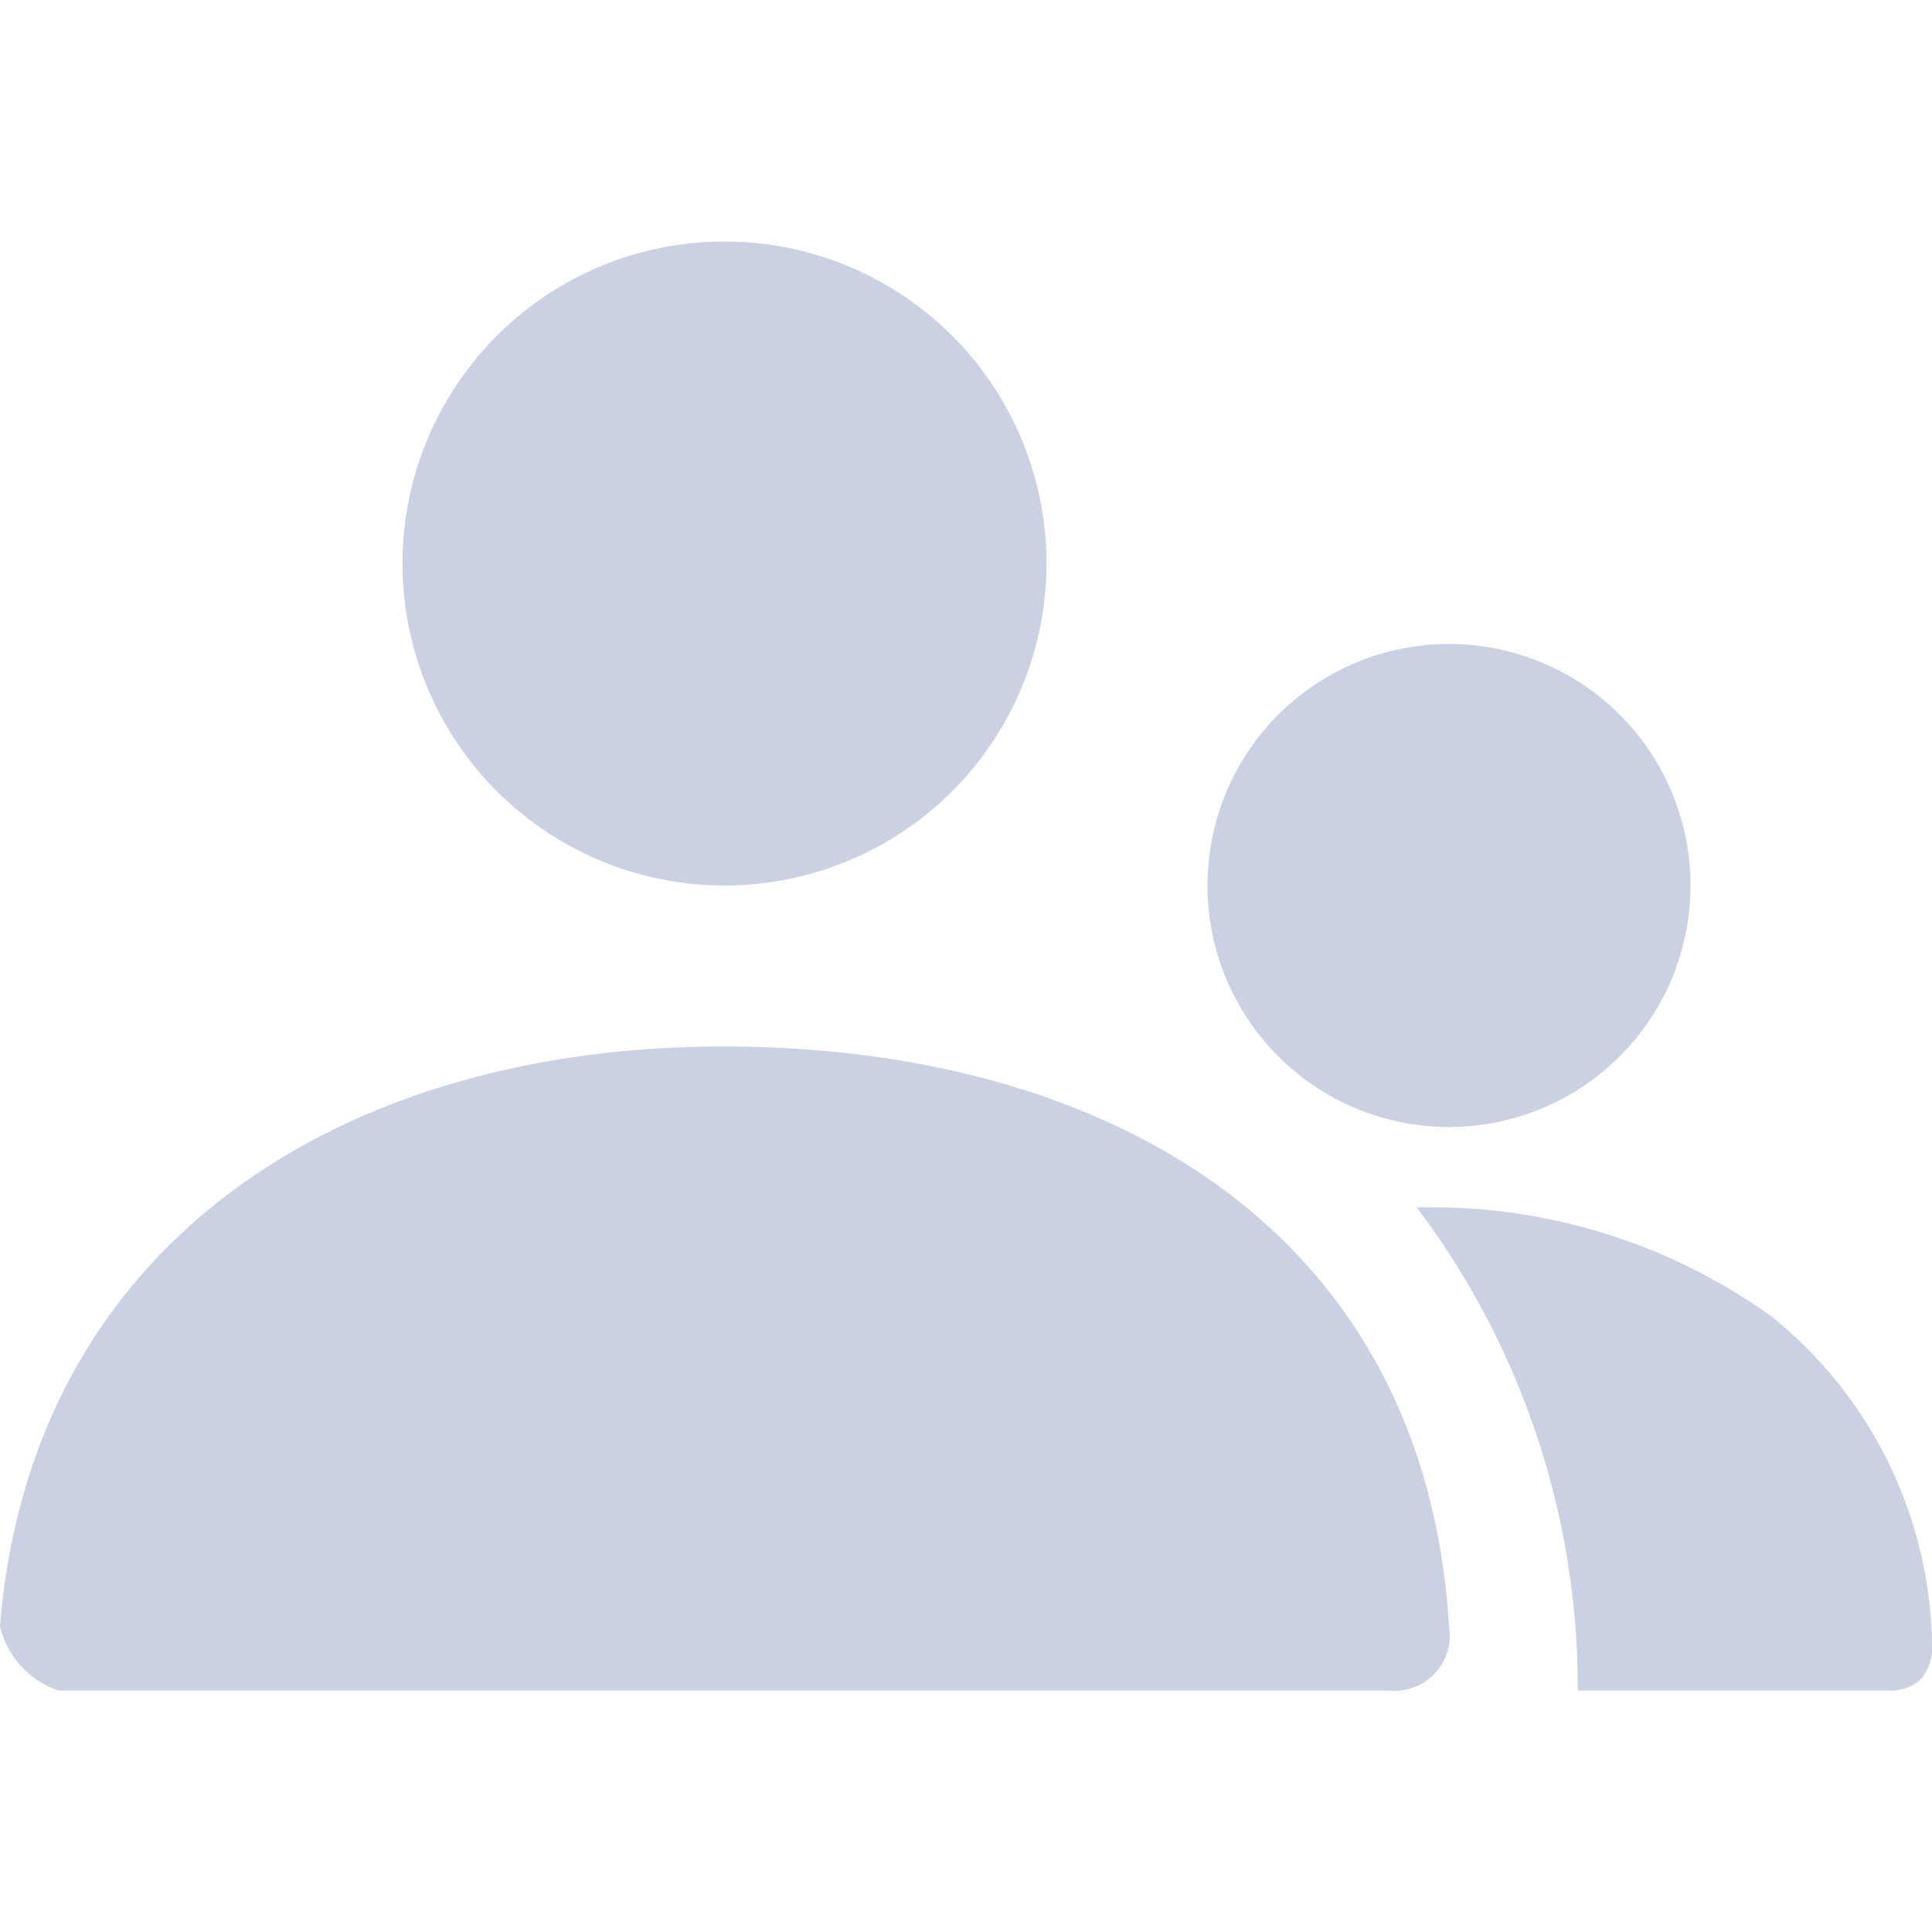 <svg id="Settings" xmlns="http://www.w3.org/2000/svg" width="24" height="24" viewBox="0 0 24 24">
  <rect id="Rectangle" width="24" height="24" fill="none"/>
  <g id="Group" transform="translate(0 3)">
    <path id="Combined_Shape" data-name="Combined Shape" d="M10,8a3,3,0,1,1,3,3A3,3,0,0,1,10,8ZM0,4A4,4,0,1,1,4,8,4,4,0,0,1,0,4Z" transform="translate(5)" fill="#cad1e2"/>
    <path id="Combined_Shape-2" data-name="Combined Shape" d="M19.6,8a9.916,9.916,0,0,0-2-6A7.227,7.227,0,0,1,22,3.349,5.328,5.328,0,0,1,24,7.4a.623.623,0,0,1-.134.454A.54.54,0,0,1,23.456,8ZM.727,8A1.107,1.107,0,0,1,0,7.2C.388,2.426,4.261,0,8.983,0,13.771,0,17.7,2.293,18,7.2a.687.687,0,0,1-.752.8Z" transform="translate(0 10)" fill="#cad1e2"/>
  </g>
</svg>

